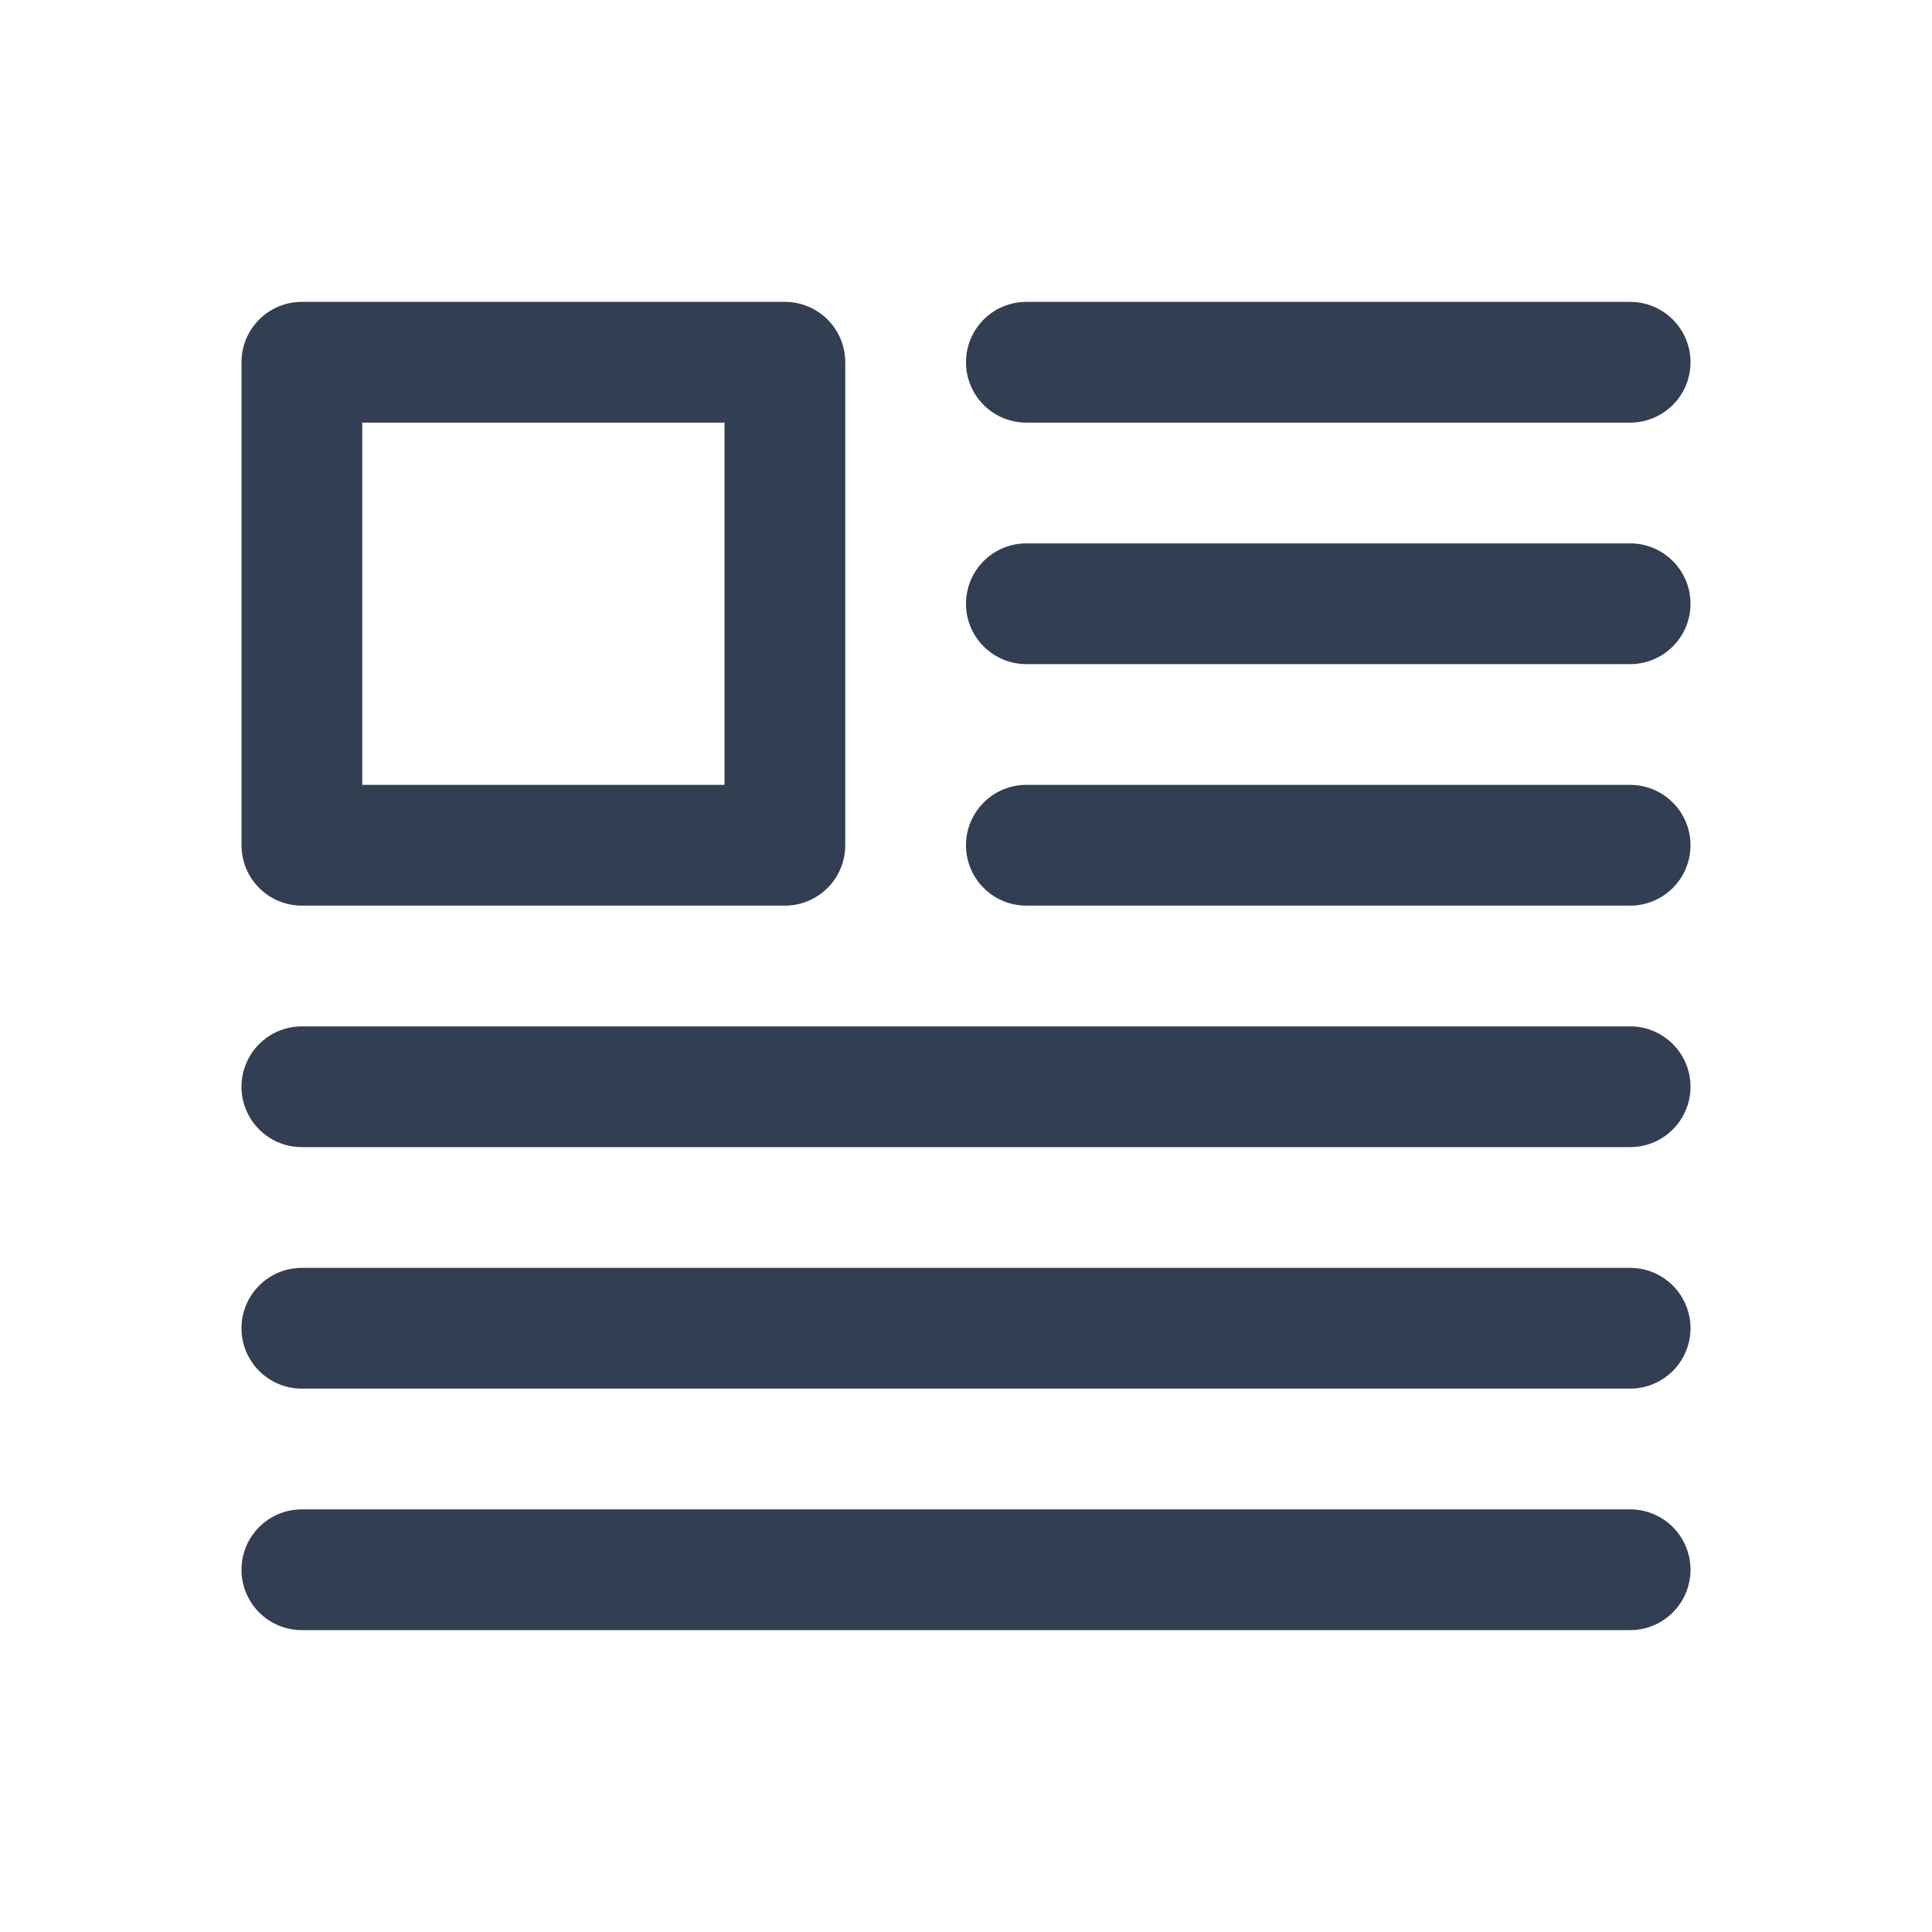 <svg xmlns="http://www.w3.org/2000/svg" xmlns:svgjs="http://svgjs.com/svgjs" xmlns:xlink="http://www.w3.org/1999/xlink" width="288" height="288"><svg xmlns="http://www.w3.org/2000/svg" width="288" height="288" viewBox="0 0 32 32"><path fill="#323f52" d="M5,15h8a1,1,0,0,0,1-1V6a1,1,0,0,0-1-1H5A1,1,0,0,0,4,6v8A1,1,0,0,0,5,15ZM6,7h6v6H6ZM16,6a1,1,0,0,1,1-1H27a1,1,0,0,1,0,2H17A1,1,0,0,1,16,6Zm12,4a1,1,0,0,1-1,1H17a1,1,0,0,1,0-2H27A1,1,0,0,1,28,10Zm0,4a1,1,0,0,1-1,1H17a1,1,0,0,1,0-2H27A1,1,0,0,1,28,14Zm0,4a1,1,0,0,1-1,1H5a1,1,0,0,1,0-2H27A1,1,0,0,1,28,18Zm0,4a1,1,0,0,1-1,1H5a1,1,0,0,1,0-2H27A1,1,0,0,1,28,22Zm0,4a1,1,0,0,1-1,1H5a1,1,0,0,1,0-2H27A1,1,0,0,1,28,26Z" class="color000 svgShape"/></svg></svg>
